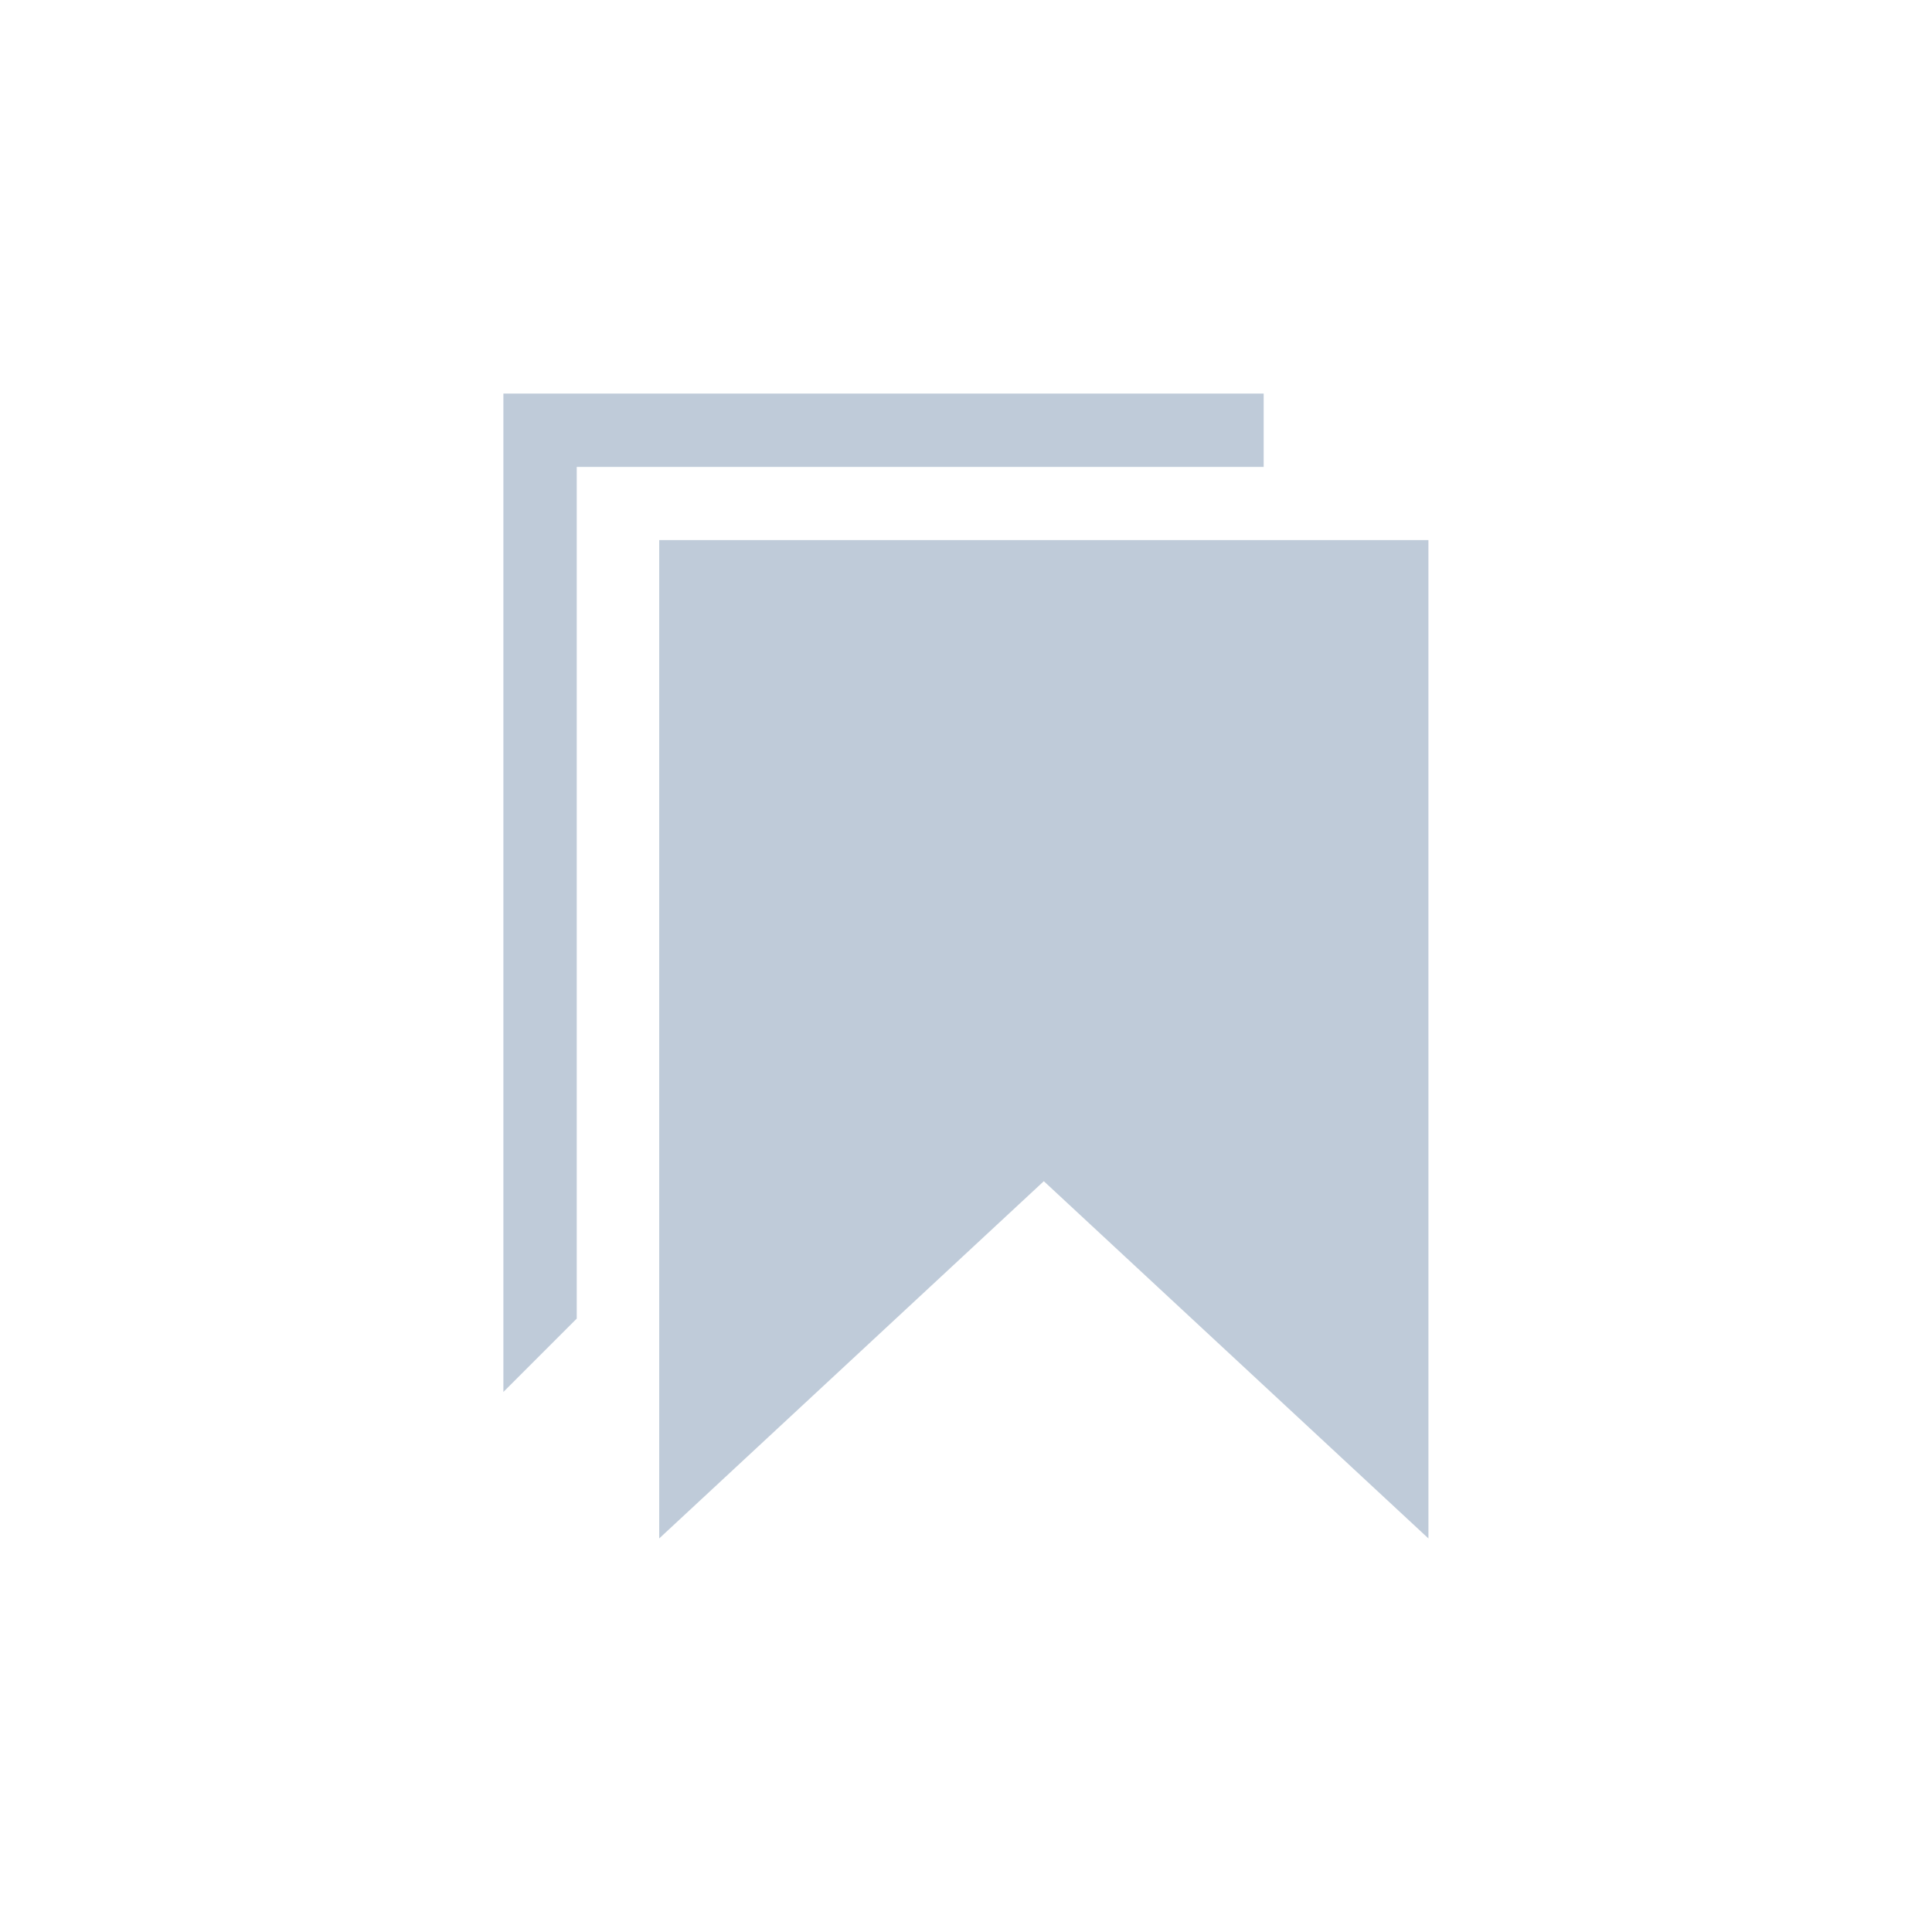 <svg t="1658730652137" class="icon" viewBox="0 0 1024 1024" version="1.1" xmlns="http://www.w3.org/2000/svg" p-id="8354" width="48" height="48"><path d="M349.393 286.246 349.393 815.407l203.852-189.345 203.852 189.345L757.096 286.246 349.393 286.246 349.393 286.246zM669.772 208.593l-402.963 0 0 529.161 38.874-38.874L305.683 247.467l364.089 0L669.772 208.593 669.772 208.593z" p-id="8355" fill="#bfcbd9"></path></svg>